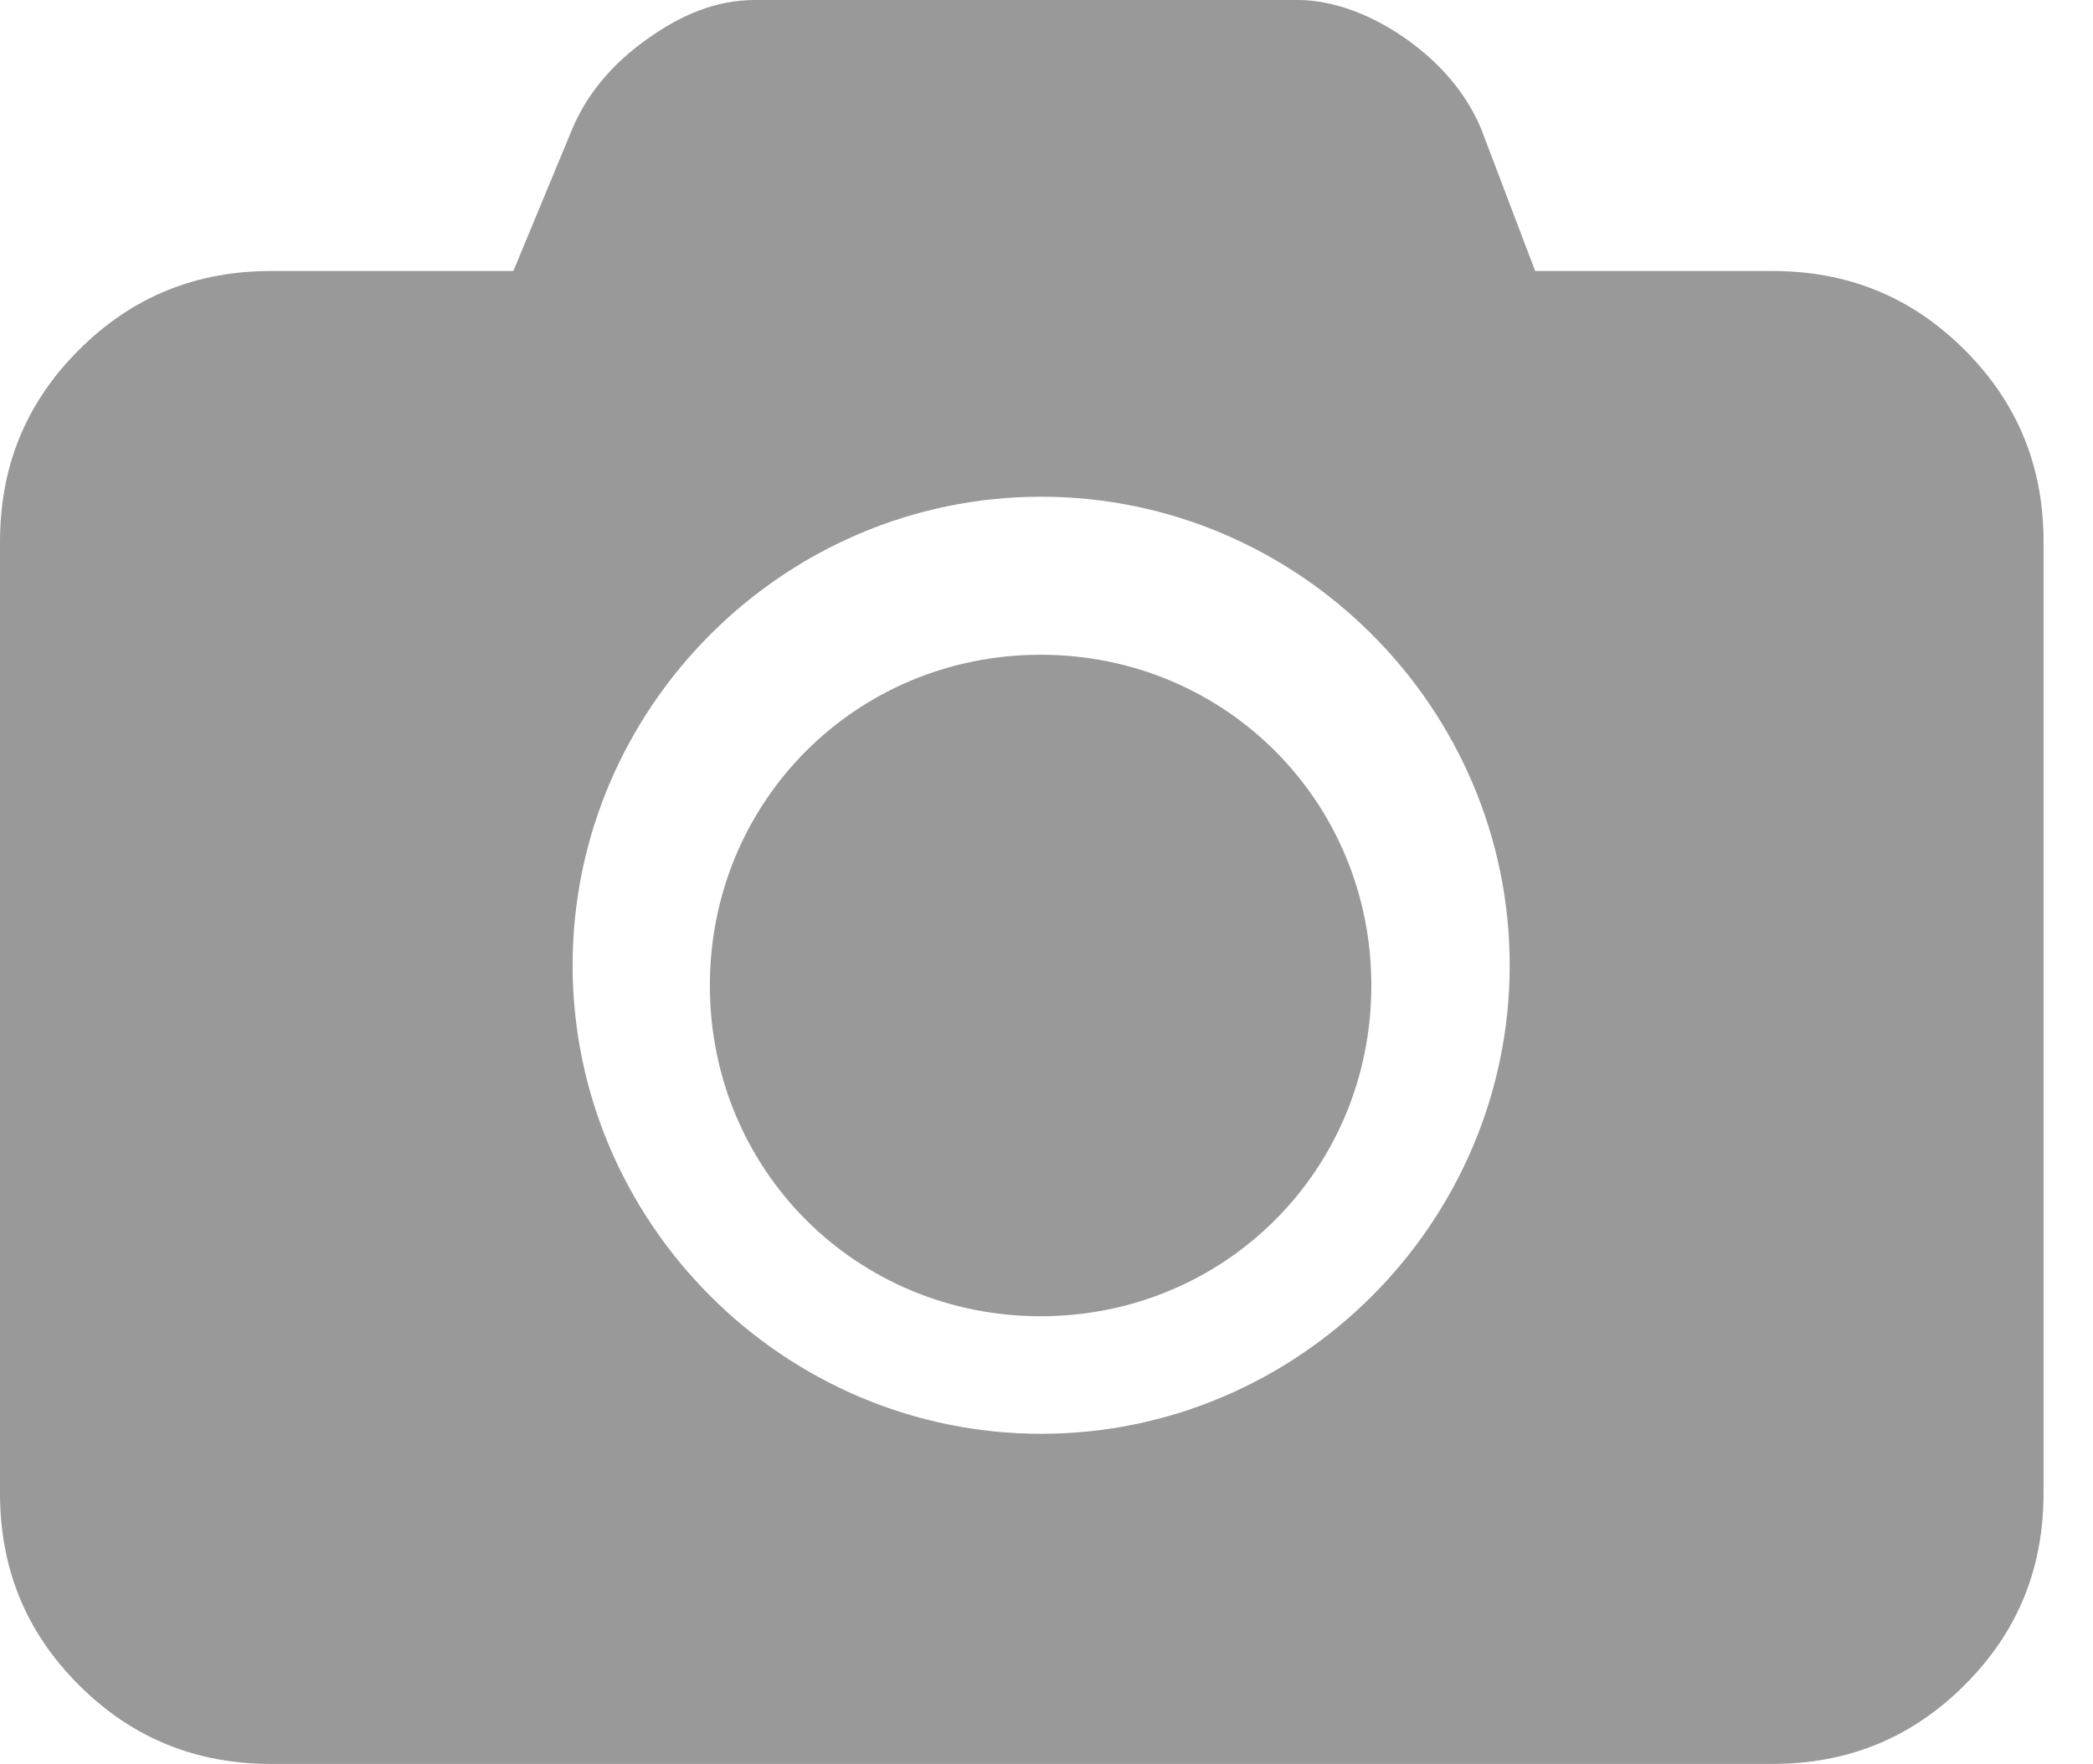 <?xml version="1.0" standalone="no"?><!DOCTYPE svg PUBLIC "-//W3C//DTD SVG 1.1//EN" "http://www.w3.org/Graphics/SVG/1.1/DTD/svg11.dtd"><svg t="1553415168922" class="icon" style="" viewBox="0 0 1215 1024" version="1.1" xmlns="http://www.w3.org/2000/svg" p-id="2827" xmlns:xlink="http://www.w3.org/1999/xlink" width="237.305" height="200"><defs><style type="text/css"></style></defs><path d="M1140.444 203.066c-31.519-31.455-68.766-45.759-111.741-45.759H891.172l-31.519-82.941c-8.608-20.031-22.911-37.183-42.975-51.486C796.615 8.576 773.672 0 753.608 0h-315.19c-22.911 0-42.975 8.576-63.038 22.879-20.063 14.304-34.399 31.455-42.975 51.486L298.007 157.307H157.595c-42.975 0-80.221 14.304-111.741 45.759C14.336 234.553 0 271.736 0 314.614v552.047c0 42.911 14.336 80.093 45.855 111.549 31.519 31.455 68.766 45.759 111.741 45.759h871.109c42.975 0 80.221-14.304 111.741-45.759 31.519-31.455 45.855-68.638 45.855-111.549V314.646c0-42.911-14.336-80.093-45.855-111.581zM604.397 832.326c-149.435 0-271.991-122.556-271.992-271.991s122.556-271.991 271.992-271.992 271.991 122.556 271.991 271.992-122.556 271.991-271.991 271.991z" fill="#999999" p-id="2828"></path><path d="M604.077 380.084c-107.005 0-191.994 84.989-191.994 191.994s84.989 191.994 191.994 191.994 191.994-84.989 191.994-191.994-84.989-191.994-191.994-191.994z" fill="#999999" p-id="2829"></path></svg>